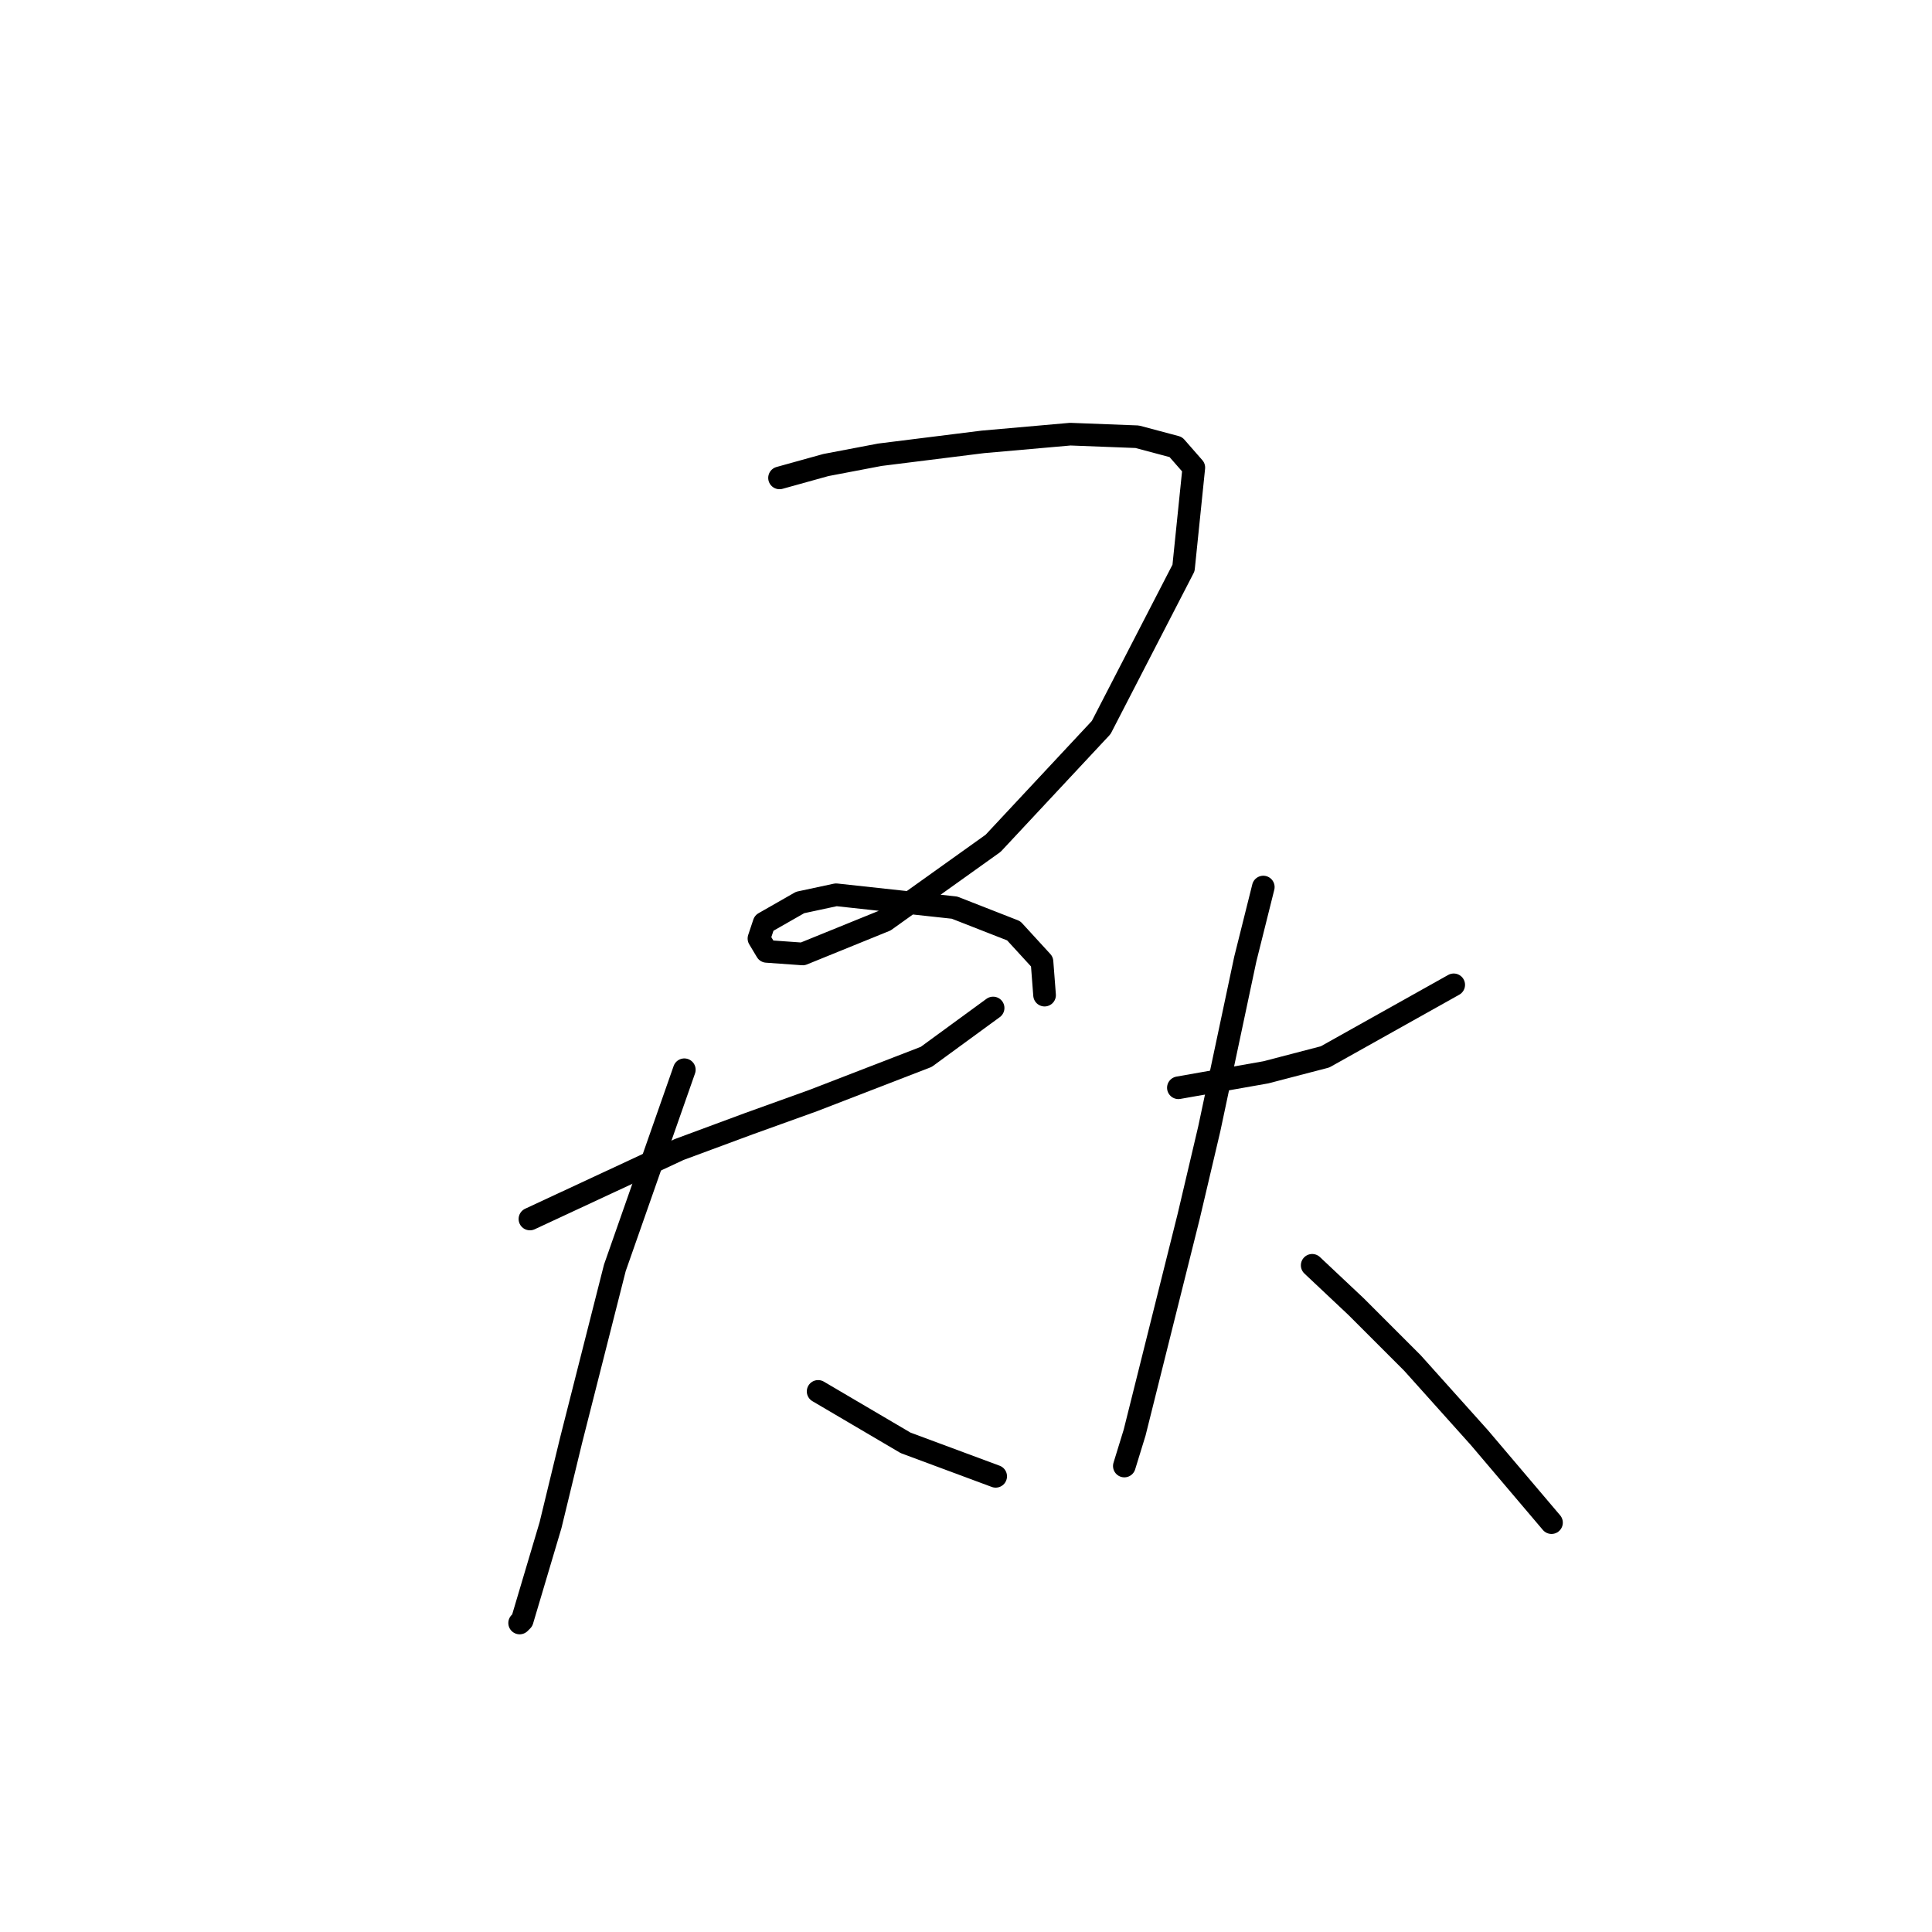 <?xml version="1.0" standalone="no"?>
    <svg width="256" height="256" xmlns="http://www.w3.org/2000/svg" version="1.1">
    <polyline stroke="black" stroke-width="3" stroke-linecap="round" fill="transparent" stroke-linejoin="round" points="103.292 63.325 109.429 61.62 116.59 60.256 130.228 58.552 141.821 57.529 150.686 57.87 155.801 59.234 158.187 61.961 156.823 75.259 145.913 96.399 131.592 111.742 117.271 121.971 106.361 126.404 101.587 126.063 100.564 124.358 101.246 122.312 106.02 119.584 110.793 118.561 126.478 120.266 134.32 123.335 138.07 127.427 138.411 131.859 138.411 131.859 " />
        <polyline stroke="black" stroke-width="3" stroke-linecap="round" fill="transparent" stroke-linejoin="round" points="70.218 161.523 89.994 152.317 99.2 148.907 107.724 145.839 122.727 140.042 131.592 133.564 131.592 133.564 " />
        <polyline stroke="black" stroke-width="3" stroke-linecap="round" fill="transparent" stroke-linejoin="round" points="90.676 141.747 81.47 168.001 75.674 190.846 72.946 202.098 69.195 214.714 68.854 215.055 68.854 215.055 " />
        <polyline stroke="black" stroke-width="3" stroke-linecap="round" fill="transparent" stroke-linejoin="round" points="108.406 184.368 119.999 191.187 131.933 195.62 131.933 195.62 " />
        <polyline stroke="black" stroke-width="3" stroke-linecap="round" fill="transparent" stroke-linejoin="round" points="156.142 144.134 167.734 142.088 175.577 140.042 192.625 130.495 192.625 130.495 " />
        <polyline stroke="black" stroke-width="3" stroke-linecap="round" fill="transparent" stroke-linejoin="round" points="167.393 117.539 165.007 127.086 162.62 138.337 160.233 149.589 157.505 161.182 150.345 189.823 148.981 194.256 148.981 194.256 " />
        <polyline stroke="black" stroke-width="3" stroke-linecap="round" fill="transparent" stroke-linejoin="round" points="173.872 167.661 179.668 173.116 187.169 180.617 196.035 190.505 205.582 201.757 205.582 201.757 " />
        </svg>